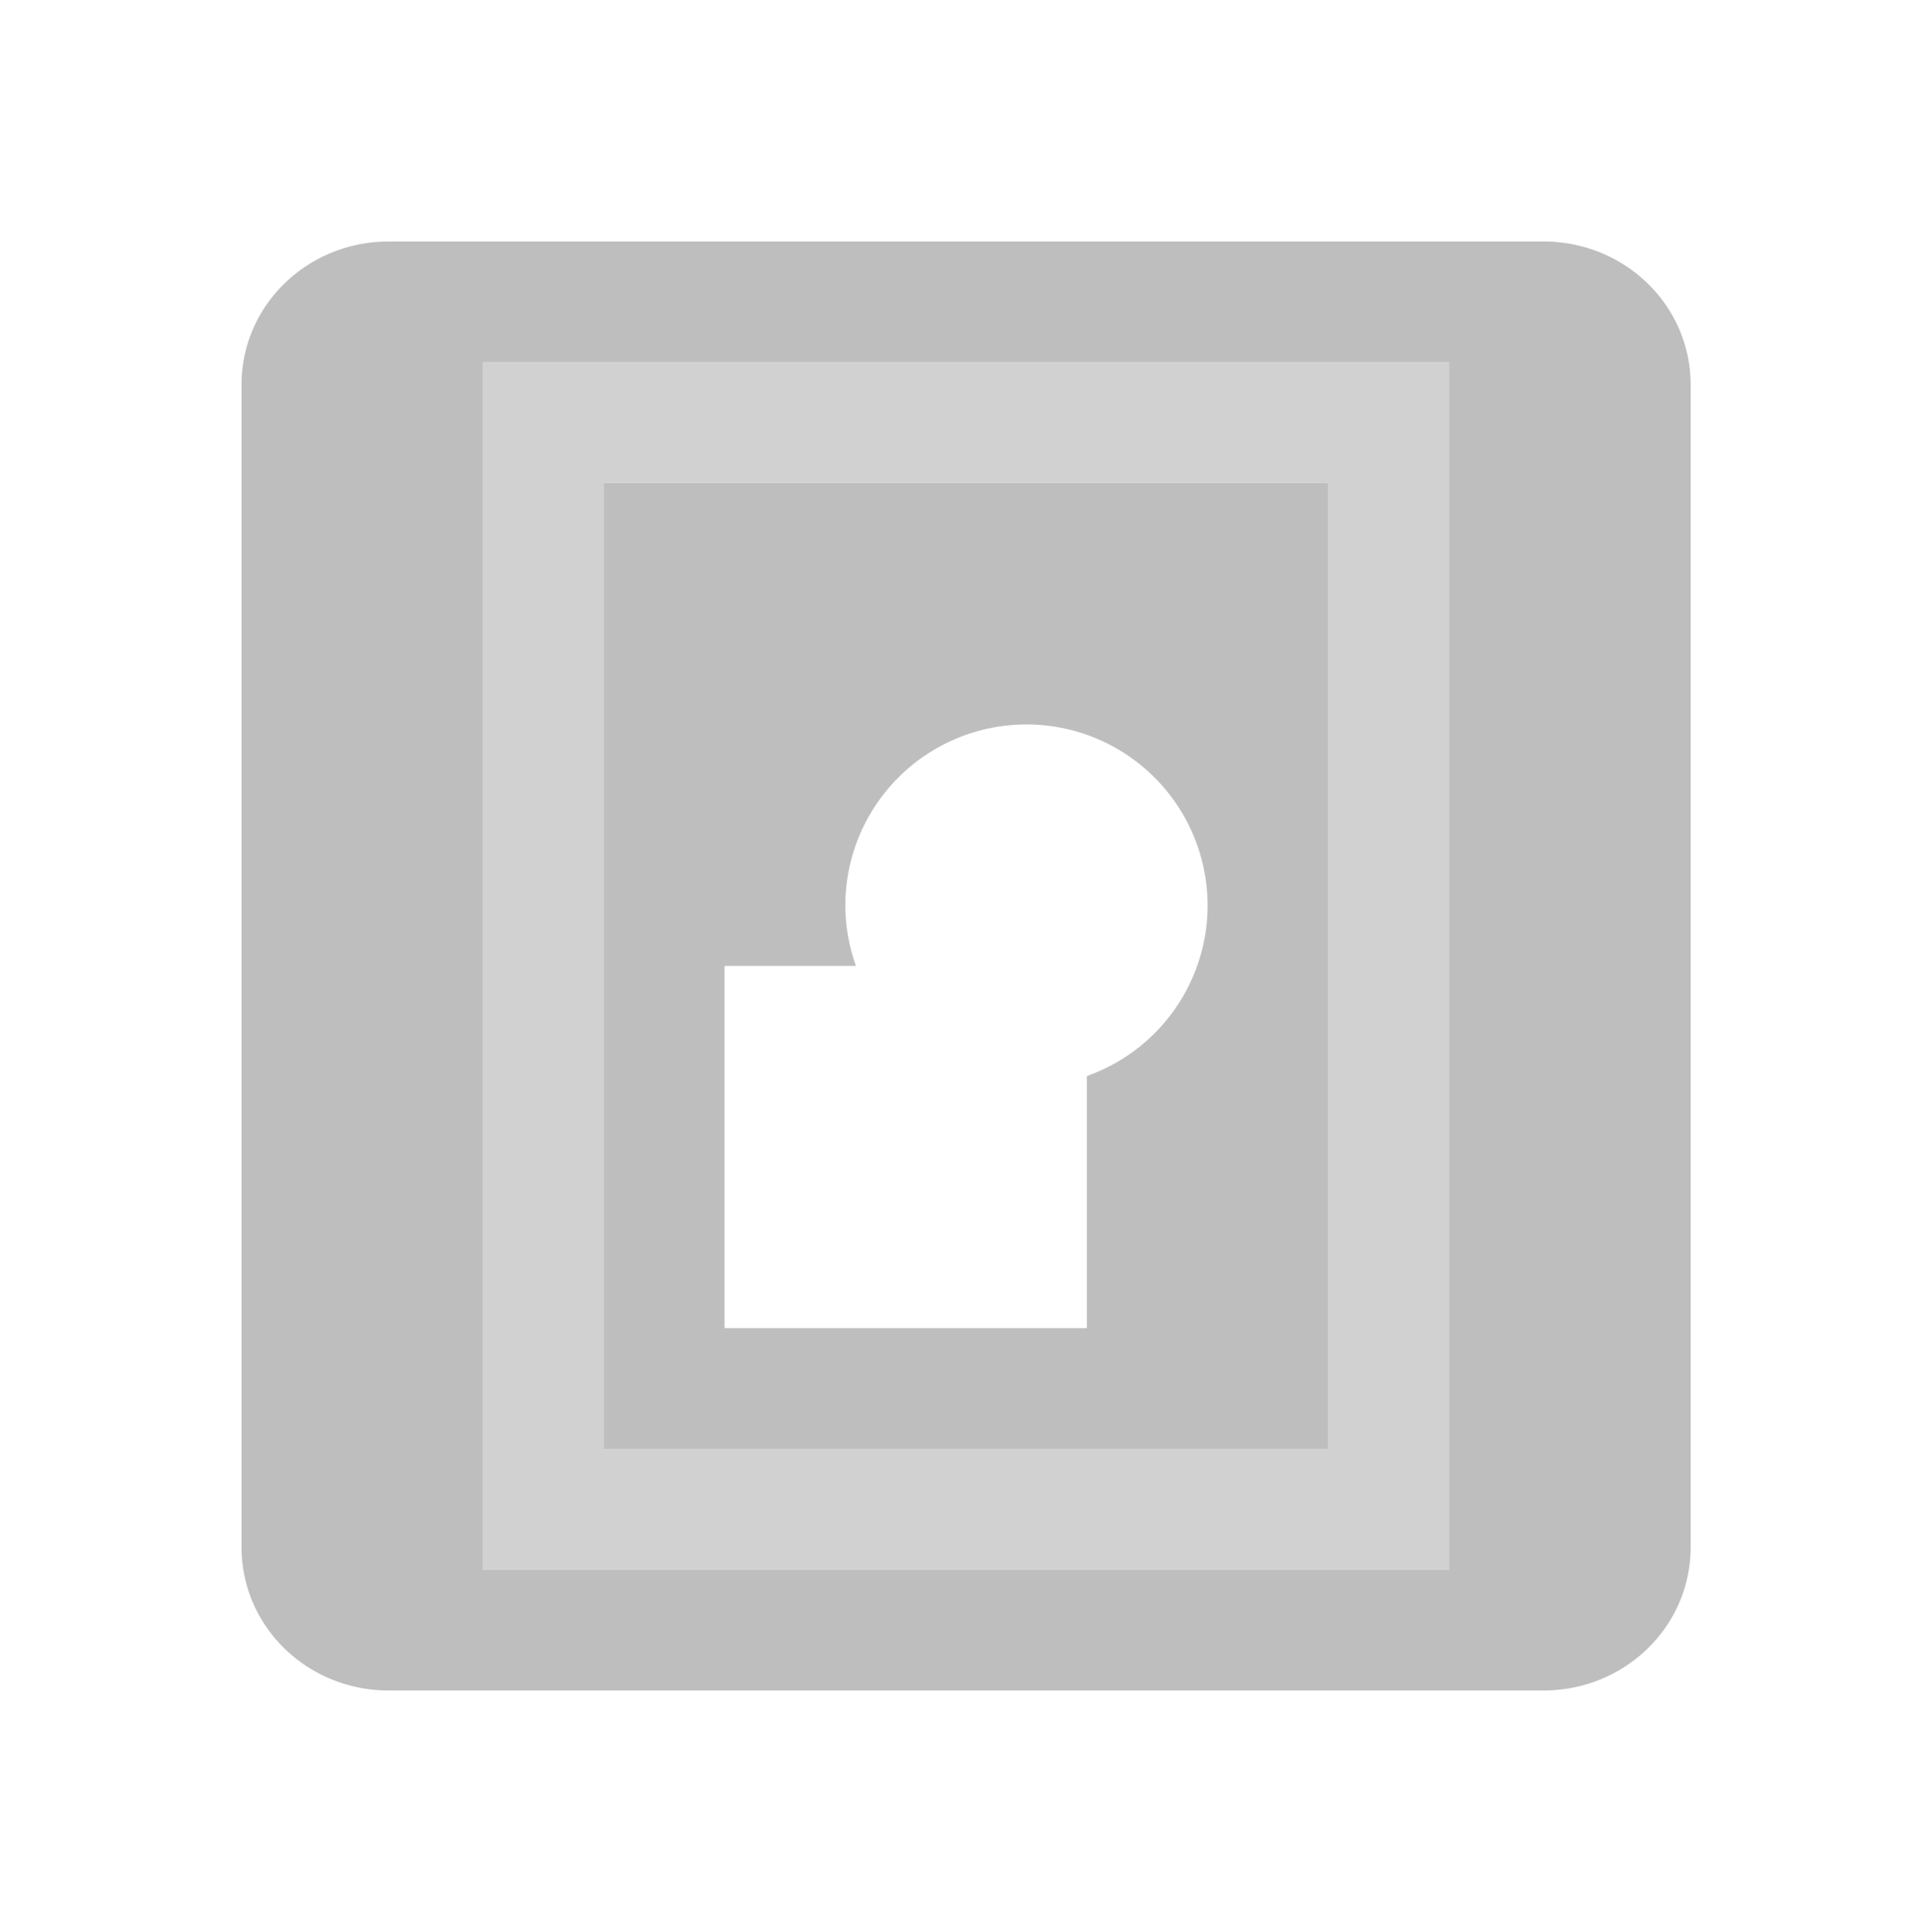 <svg height="16" width="15.982" xmlns="http://www.w3.org/2000/svg"><g fill="#bebebe"><path d="m3.219 2c-.67 0-1.219.525-1.219 1.188v9.625c0 .663.549 1.188 1.219 1.188h9.562c.67 0 1.219-.525 1.219-1.188v-9.625c0-.663-.549-1.188-1.219-1.188zm.781 1h8v10h-8zm1 1v8h6v-8zm3.5 2a1.5 1.5 0 0 1 1.5 1.5 1.5 1.5 0 0 1 -1 1.412v2.088h-3v-3h1.088a1.5 1.5 0 0 1 -.088-.5 1.5 1.5 0 0 1 1.5-1.5z"/><path d="m4 3v10h8v-10zm1 1h6v8h-6z" opacity=".7"/></g></svg>